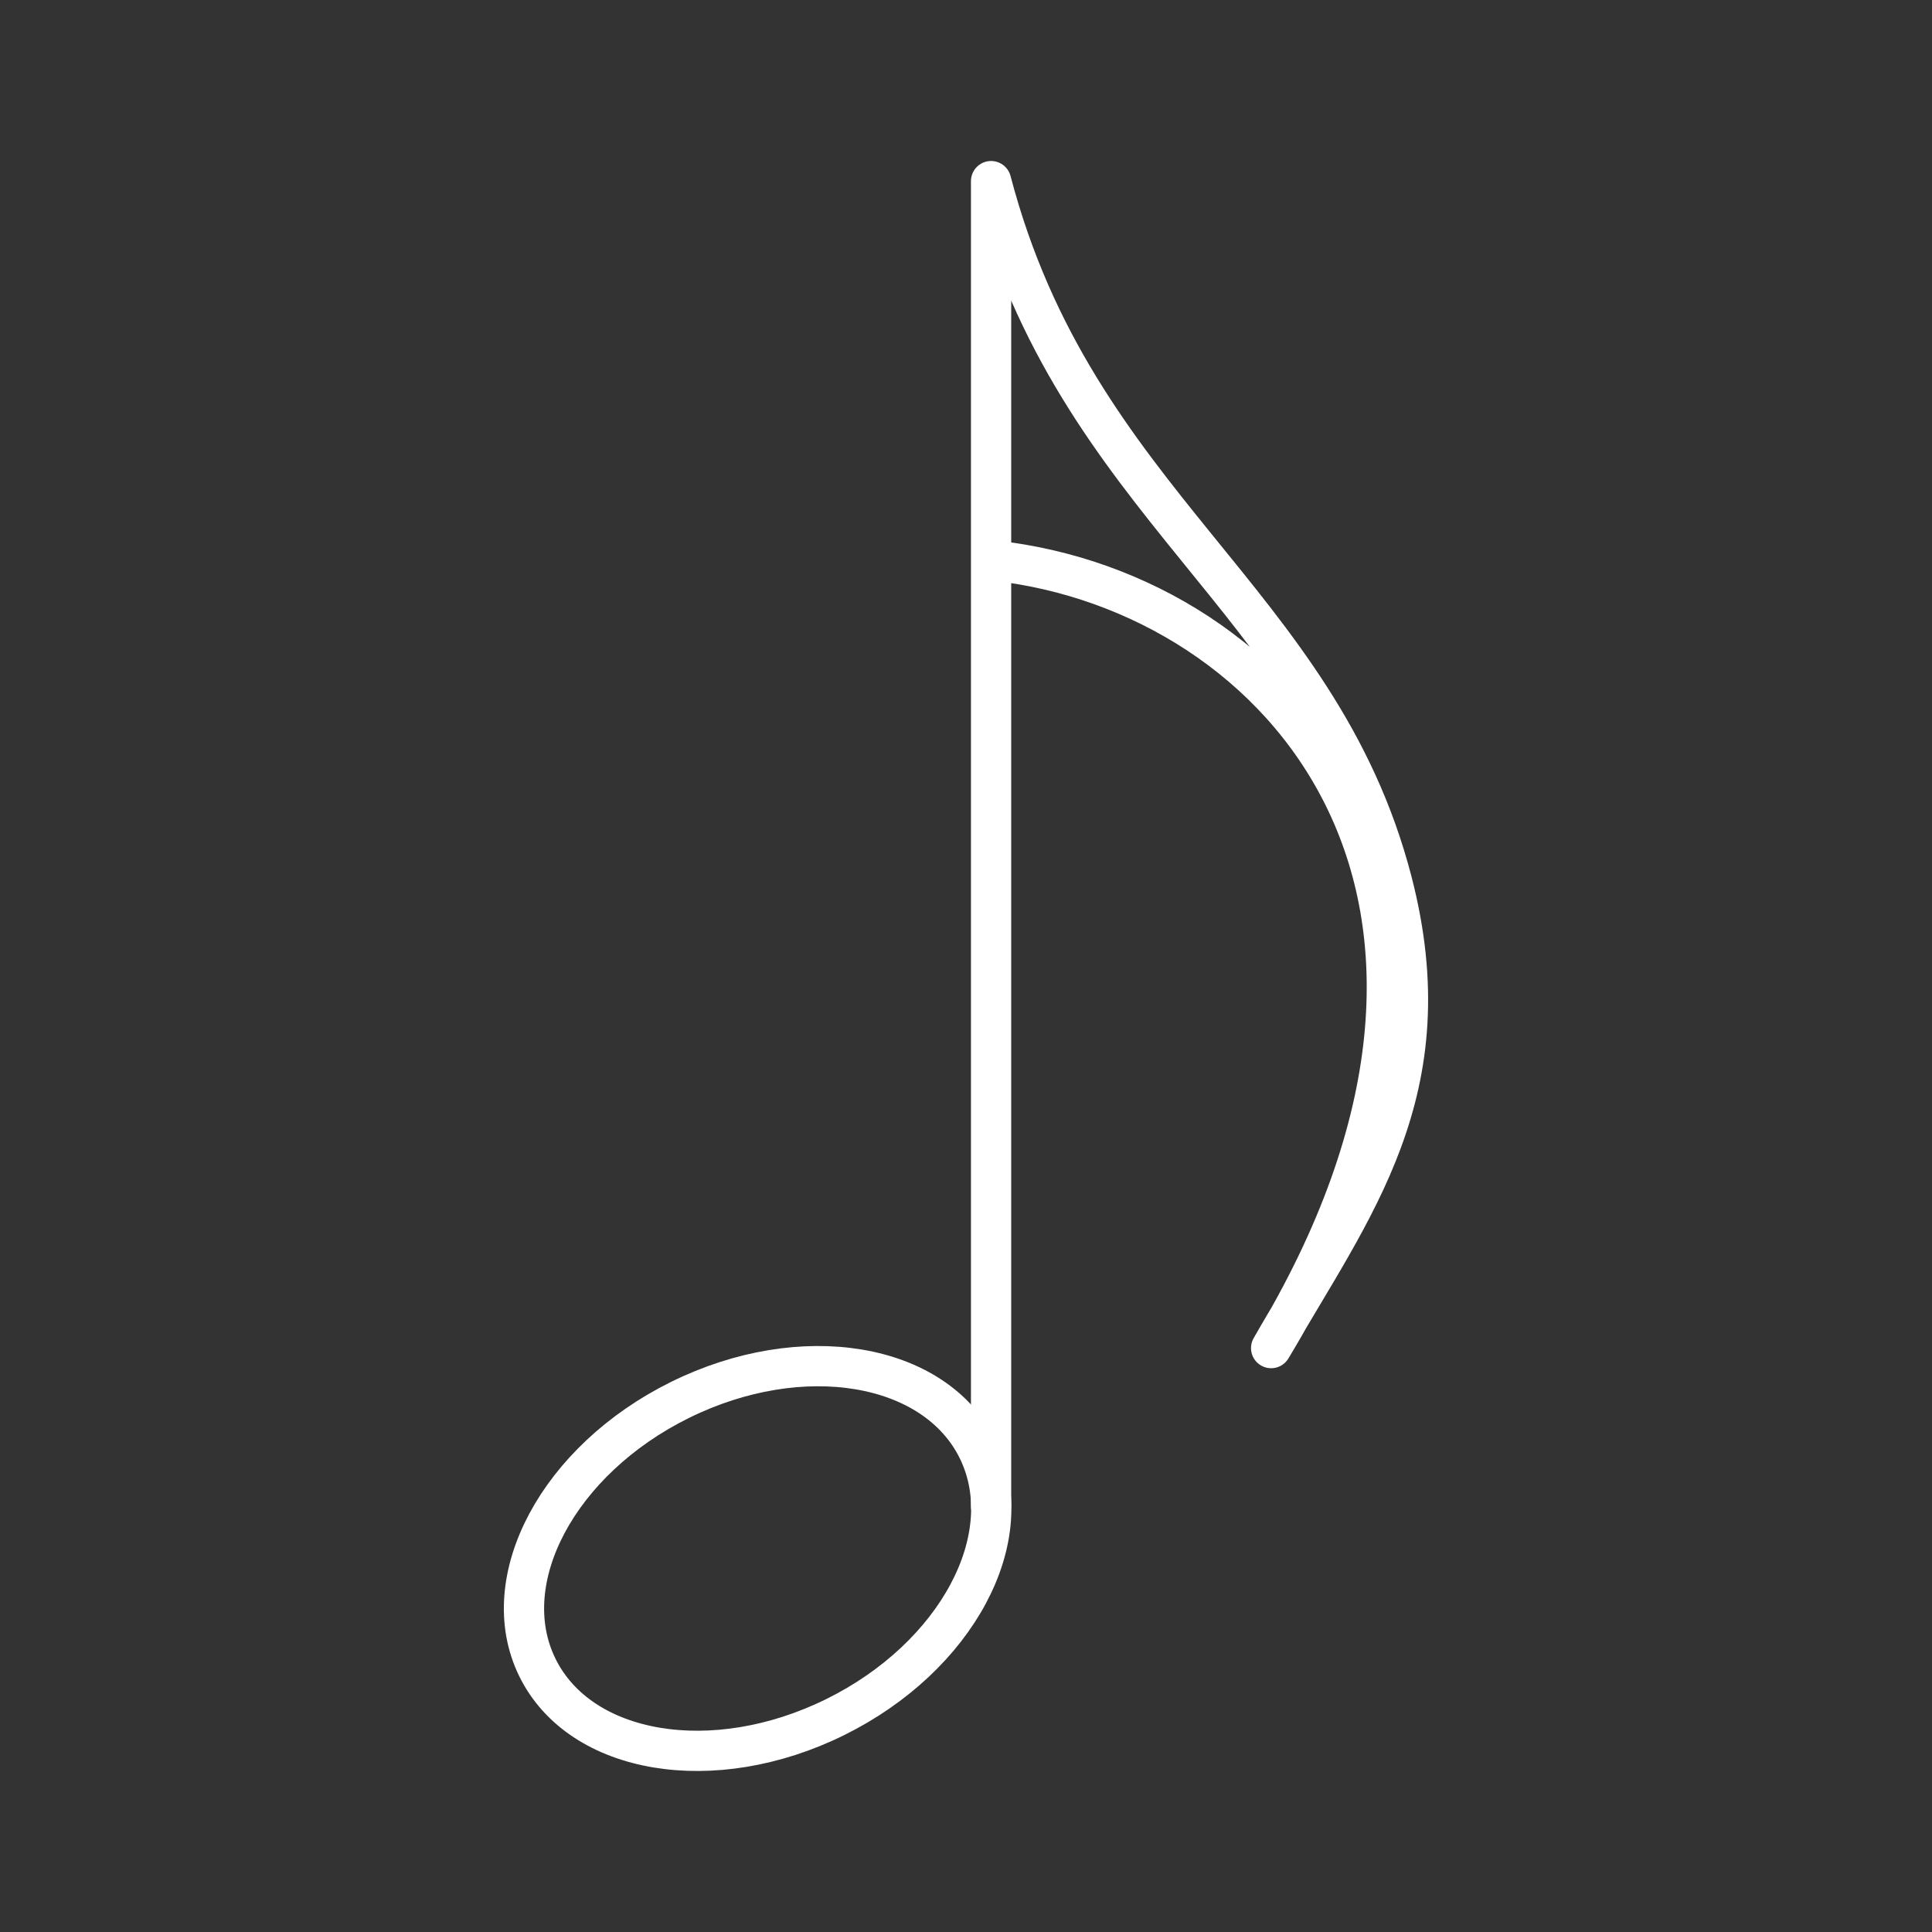 <?xml version="1.0" encoding="UTF-8"?><svg id="a" xmlns="http://www.w3.org/2000/svg" viewBox="0 0 48 48"><rect x="0" y="0" width="48" height="48" fill="#333333" stroke="none"/><defs><style>.d{fill:none;stroke:#fff;stroke-linecap:round;stroke-linejoin:round;}</style></defs><path id="b" class="d" d="M24.297,36.017c1.064,2.176-.524,5.151-3.547,6.644-3.023,1.493-6.337.939-7.401-1.237h0c-1.064-2.176.524-5.151,3.547-6.644,0,0,0,0,0,0,3.023-1.493,6.337-.939,7.401,1.237h0Z"/><path id="c" class="d" d="M24.623,37.417V4.5c2.112,8.053,8.125,10.351,9.957,17.387,1.359,5.223-1.012,8.128-2.999,11.606,6.817-11.242.284-18.769-6.86-19.563"/></svg>